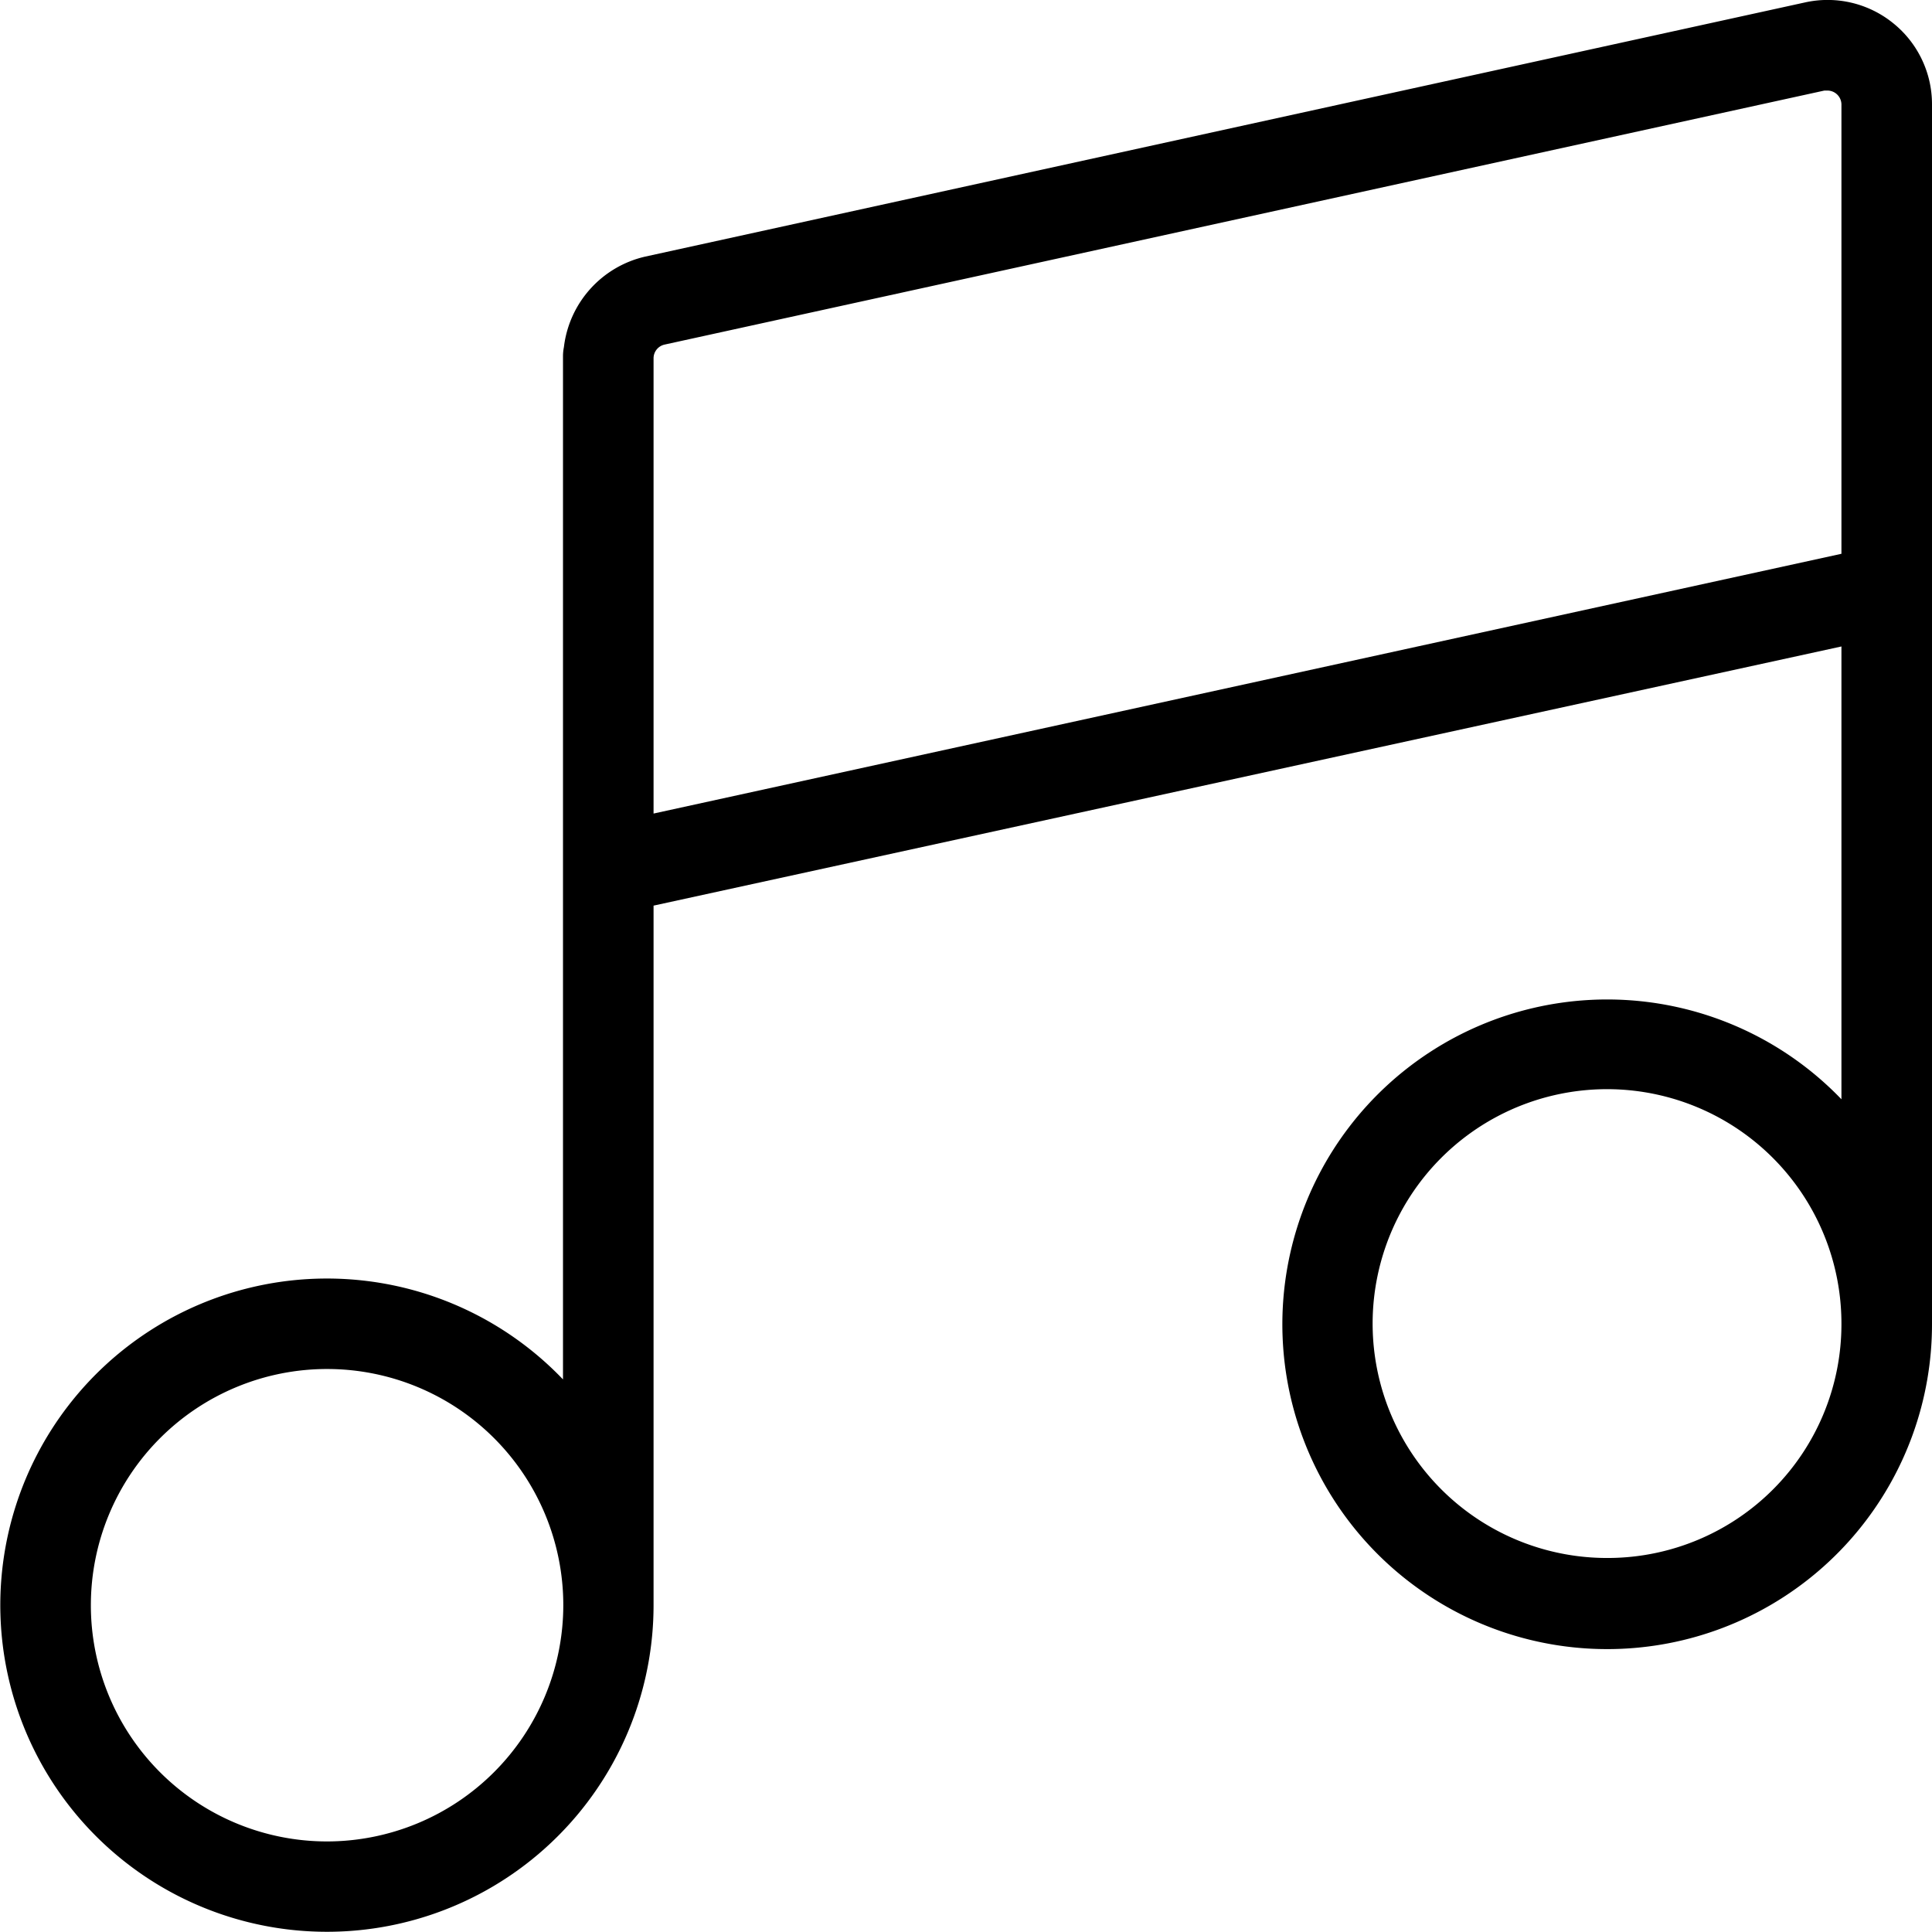 <?xml version="1.0" ?><svg data-name="Livello 1" id="Livello_1" viewBox="0 0 128 128" xmlns="http://www.w3.org/2000/svg"><title/><path d="M125.42,1.53A6.9,6.9,0,0,0,119.59.16L42.75,17A7,7,0,0,0,37.36,23a3,3,0,0,0-.06.6V91.39a21.64,21.64,0,1,0,6,15c0-.26,0-.51,0-.77V60L122,42.83v30a21.52,21.52,0,1,0,6,14.9V6.93A6.89,6.89,0,0,0,125.42,1.53ZM21.66,122a15.65,15.65,0,1,1,15.66-15.65A15.67,15.67,0,0,1,21.66,122Zm84.93-18.78A15.53,15.53,0,1,1,122,87.69,15.49,15.49,0,0,1,106.58,103.22ZM43.3,53.9V23.74a.93.93,0,0,1,.73-.91L120.87,6l.21,0a.93.93,0,0,1,.92.93V36.69Z"/></svg>